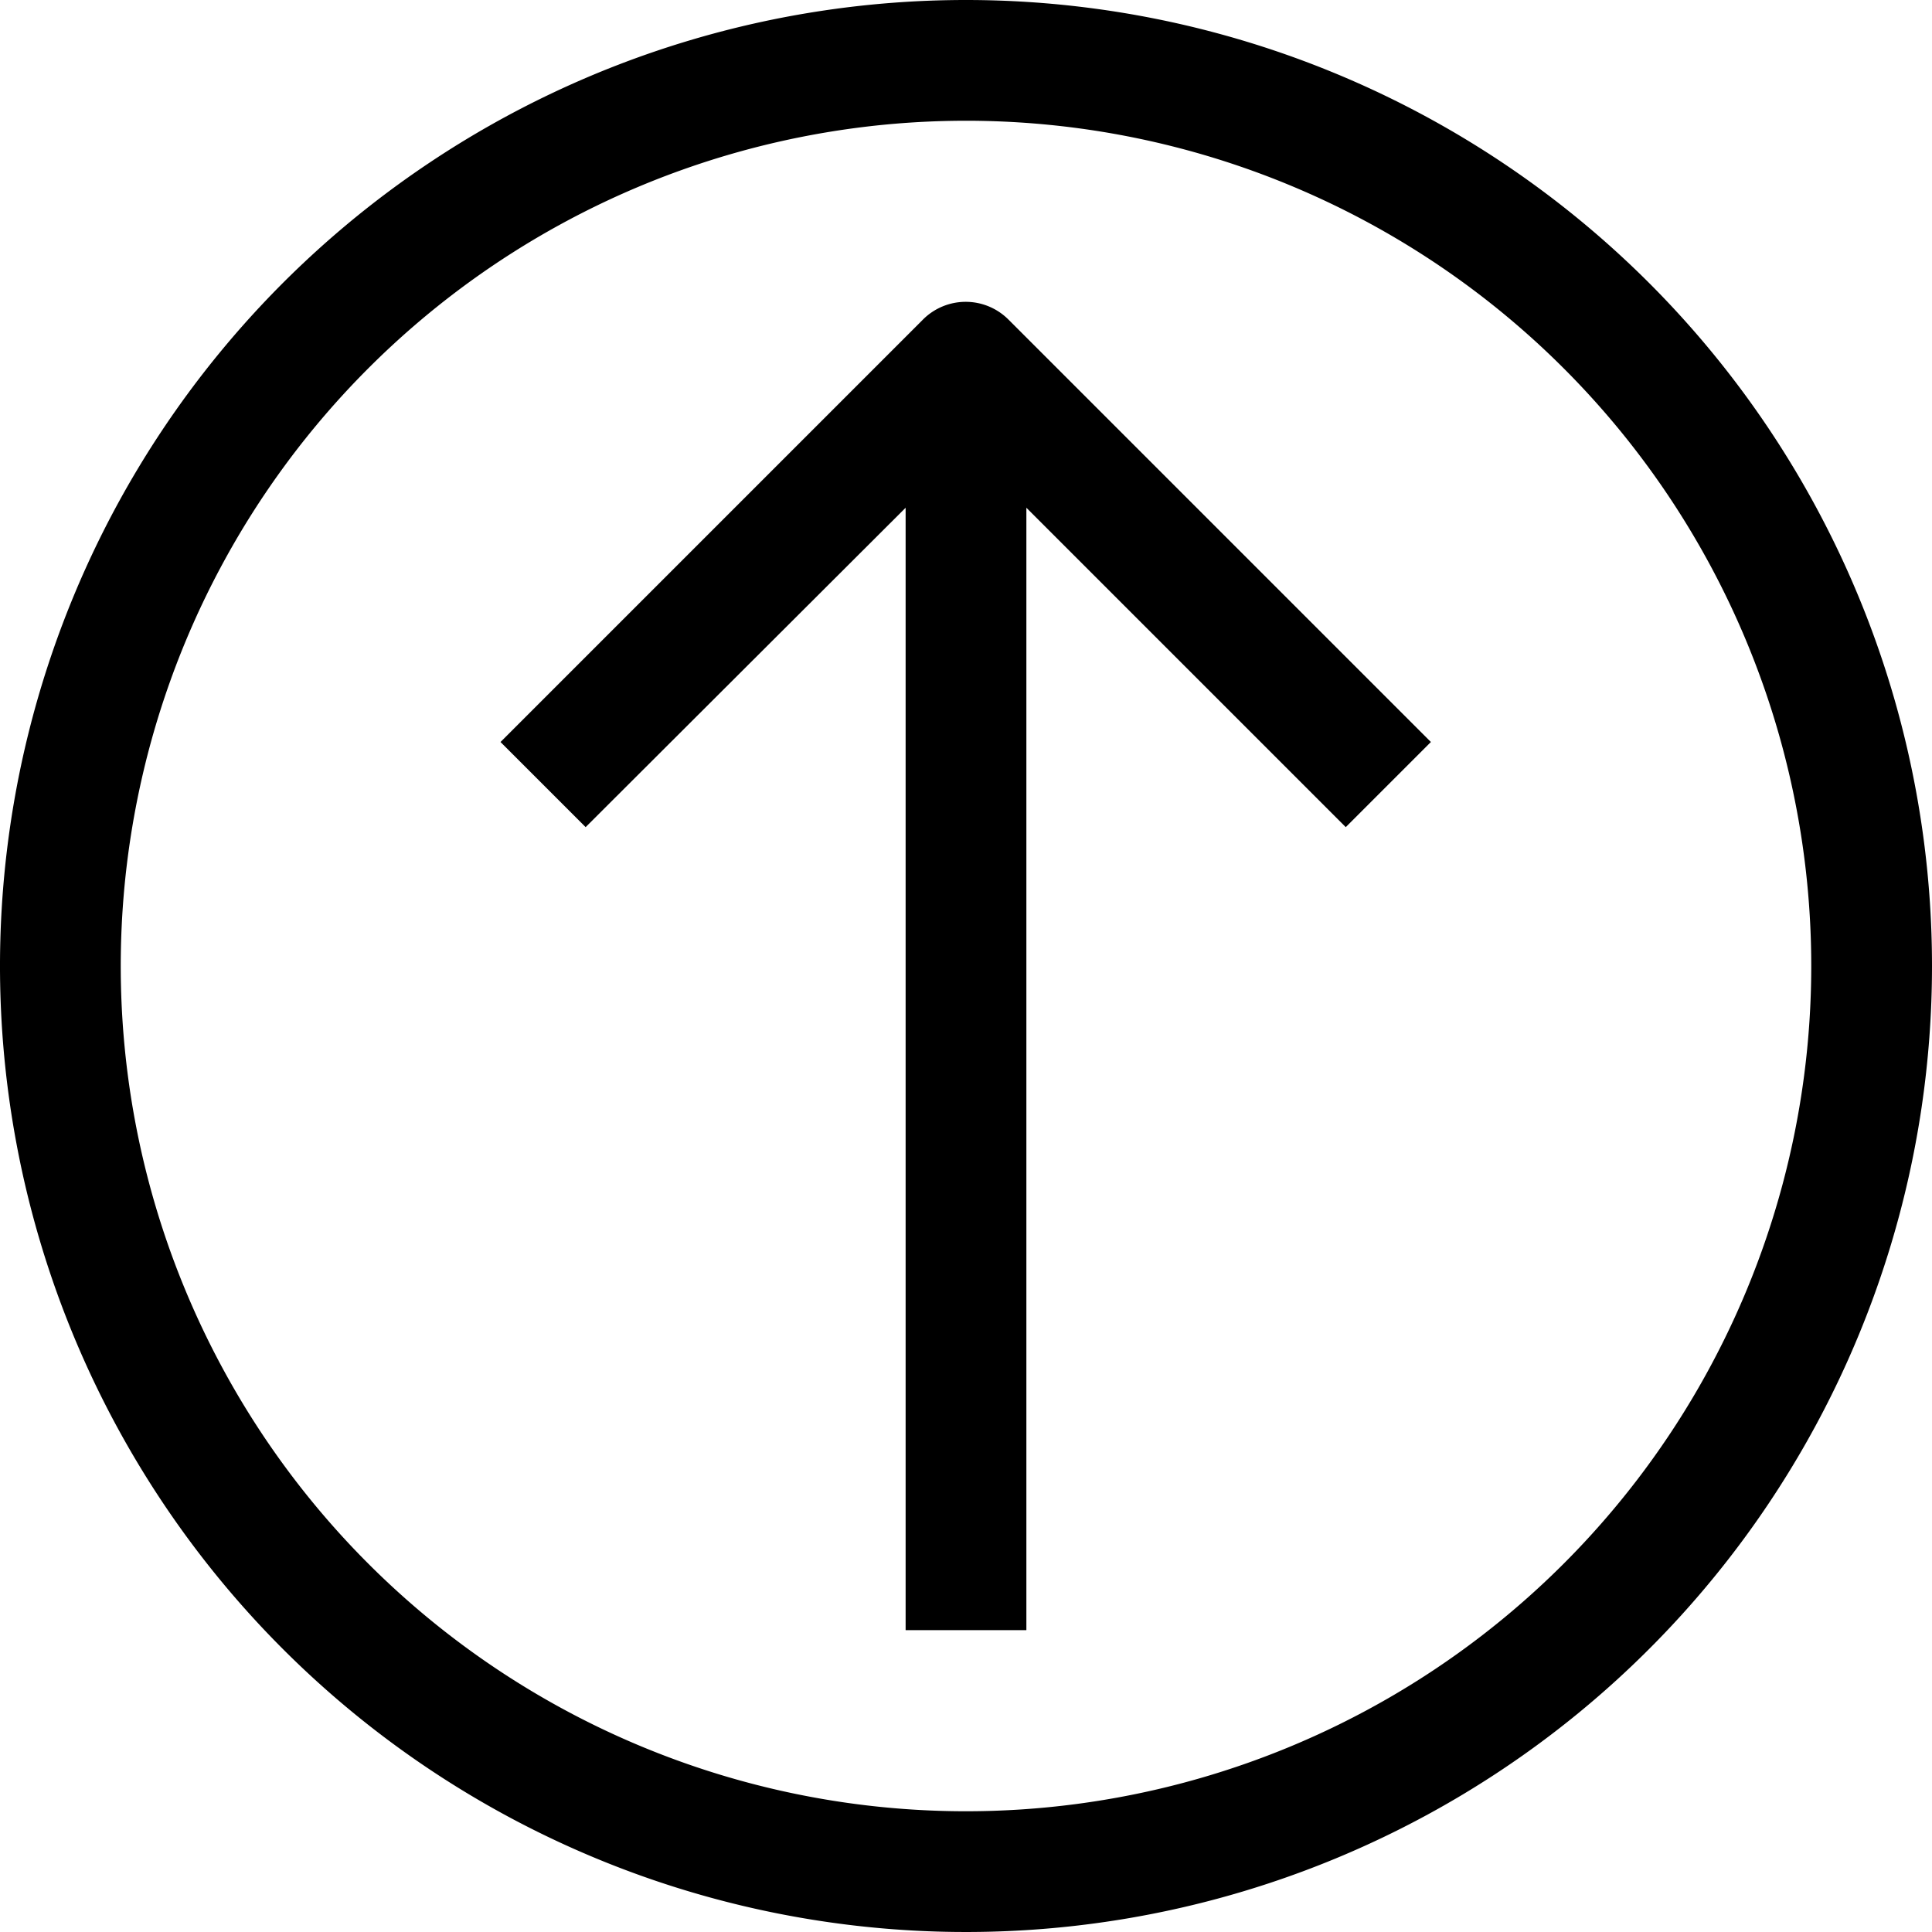 <svg xmlns="http://www.w3.org/2000/svg" viewBox="0 0 32 32"><title>17-Arrow Up</title><g id="_17-Arrow_Up" data-name="17-Arrow Up"><path d="M16,0A16,16,0,1,0,32,16,16,16,0,0,0,16,0Zm0,30A14,14,0,1,1,30,16,14,14,0,0,1,16,30Z"/><path d="M15.29,5.29l-7,7,1.41,1.41L15,8.41V27h2V8.41l5.29,5.29,1.41-1.41-7-7A1,1,0,0,0,15.29,5.29Z"/></g></svg>
